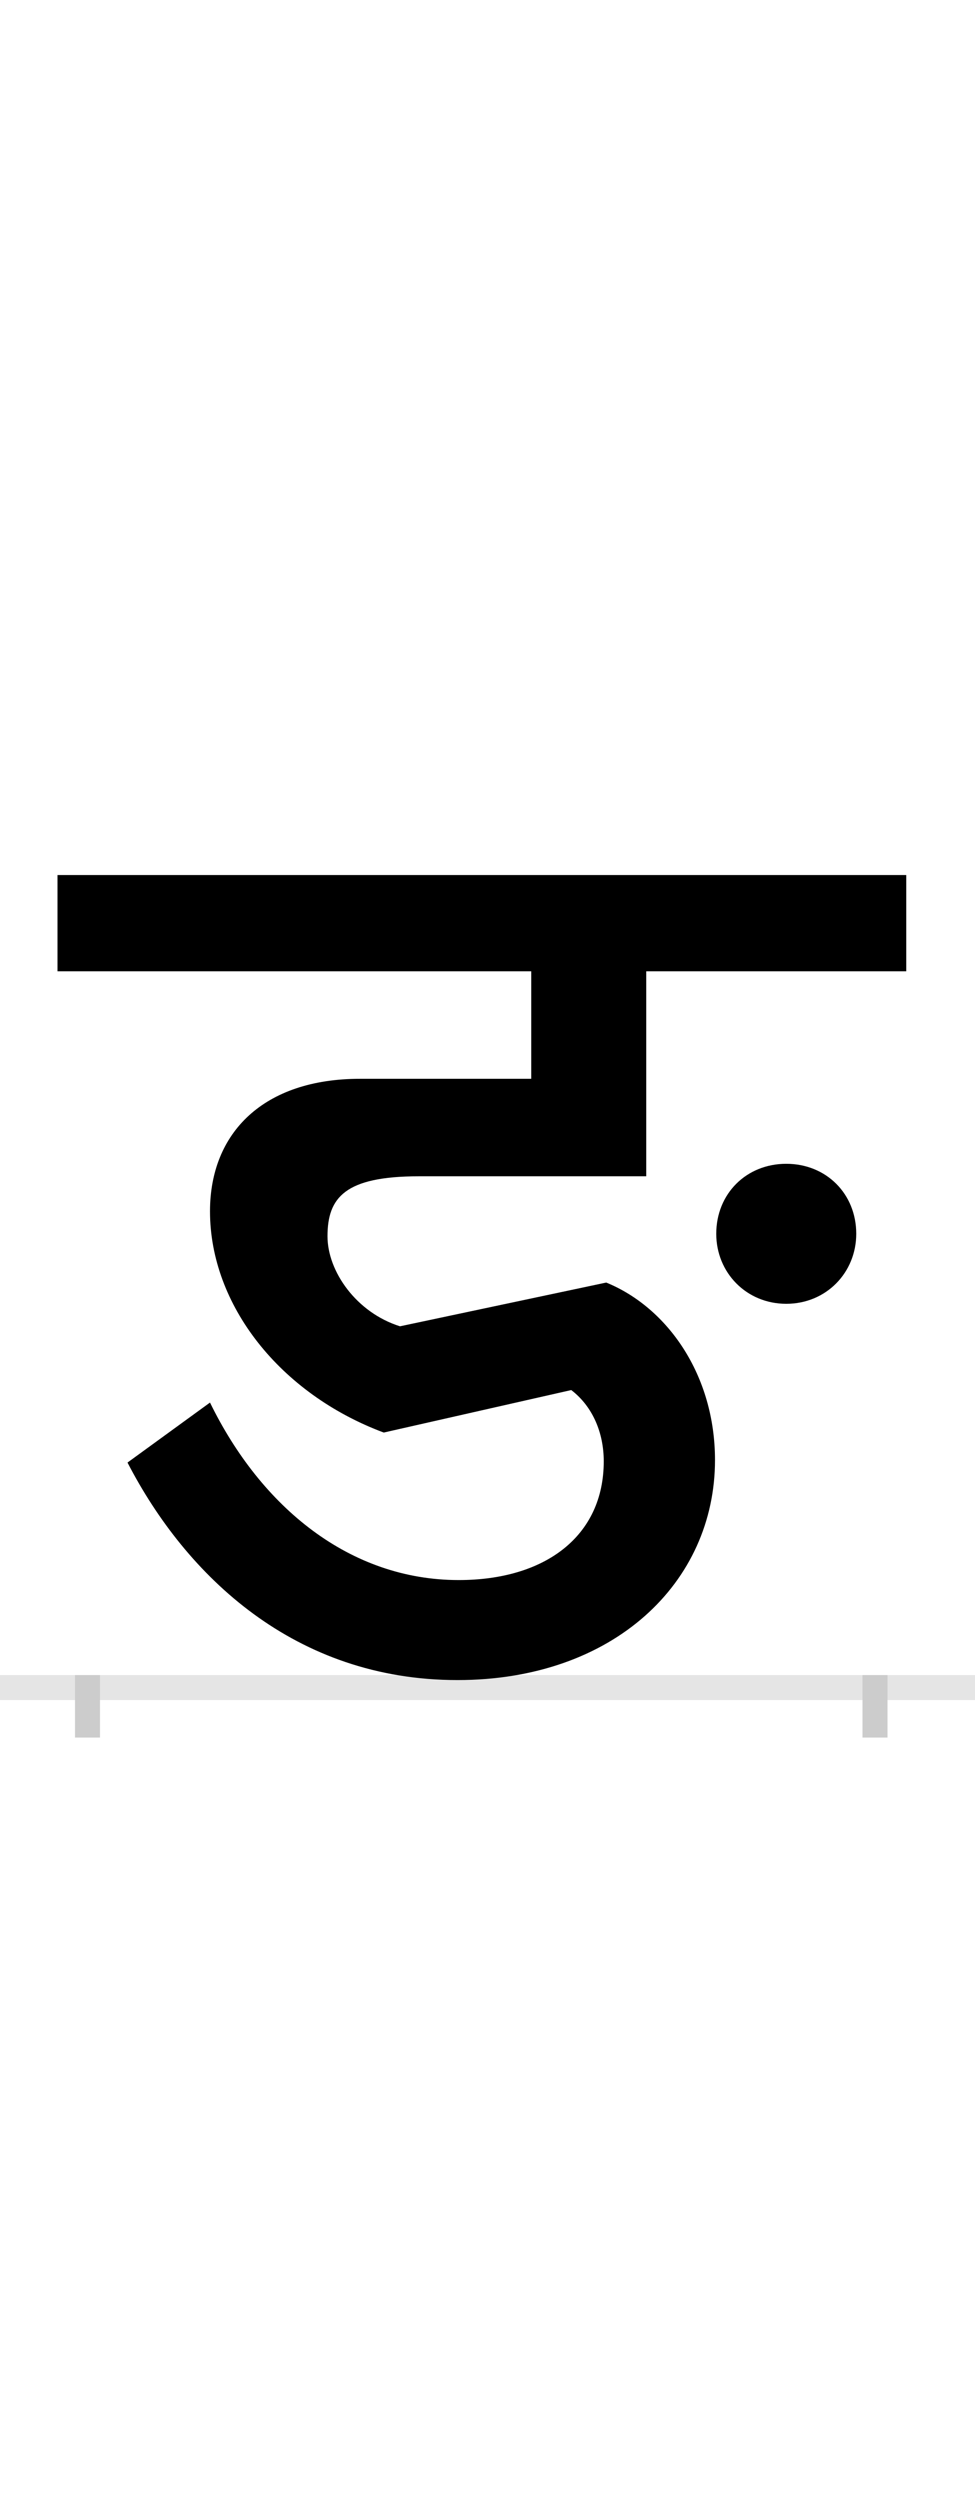 <?xml version="1.0" encoding="UTF-8"?>
<svg height="200.0" version="1.1" width="78.0" xmlns="http://www.w3.org/2000/svg" xmlns:xlink="http://www.w3.org/1999/xlink">
 <rect width="100%" height="100%" fill="#808080" stroke="none"/>
 <path d="M0,0 l78,0 l0,200 l-78,0 Z M0,0" fill="rgb(255,255,255)" transform="matrix(1,0,0,-1,0.0,200.0)"/>
 <path d="M0,0 l78,0" fill="none" stroke="rgb(229,229,229)" stroke-width="2" transform="matrix(1,0,0,-1,0.0,135.0)"/>
 <path d="M0,1 l0,-5" fill="none" stroke="rgb(204,204,204)" stroke-width="2" transform="matrix(1,0,0,-1,7.0,135.0)"/>
 <path d="M0,1 l0,-5" fill="none" stroke="rgb(204,204,204)" stroke-width="2" transform="matrix(1,0,0,-1,70.0,135.0)"/>
 <path d="M503,363 c0,-31,24,-56,56,-56 c32,0,56,25,56,56 c0,32,-24,56,-56,56 c-32,0,-56,-24,-56,-56 Z M250,289 c-35,11,-58,44,-58,72 c0,31,14,48,73,48 l182,0 l0,164 l208,0 l0,77 l-679,0 l0,-77 l379,0 l0,-86 l-137,0 c-77,0,-120,-43,-120,-106 c0,-75,56,-146,139,-177 l150,34 c17,-13,26,-34,26,-57 c0,-60,-47,-95,-116,-95 c-87,0,-158,58,-199,142 l-66,-48 c47,-91,134,-174,264,-174 c125,0,206,78,206,176 c0,68,-38,122,-87,142 Z M250,289" fill="rgb(0,0,0)" transform="matrix(0.1,0.0,0.0,-0.1,7.0,135.0)"/>
</svg>